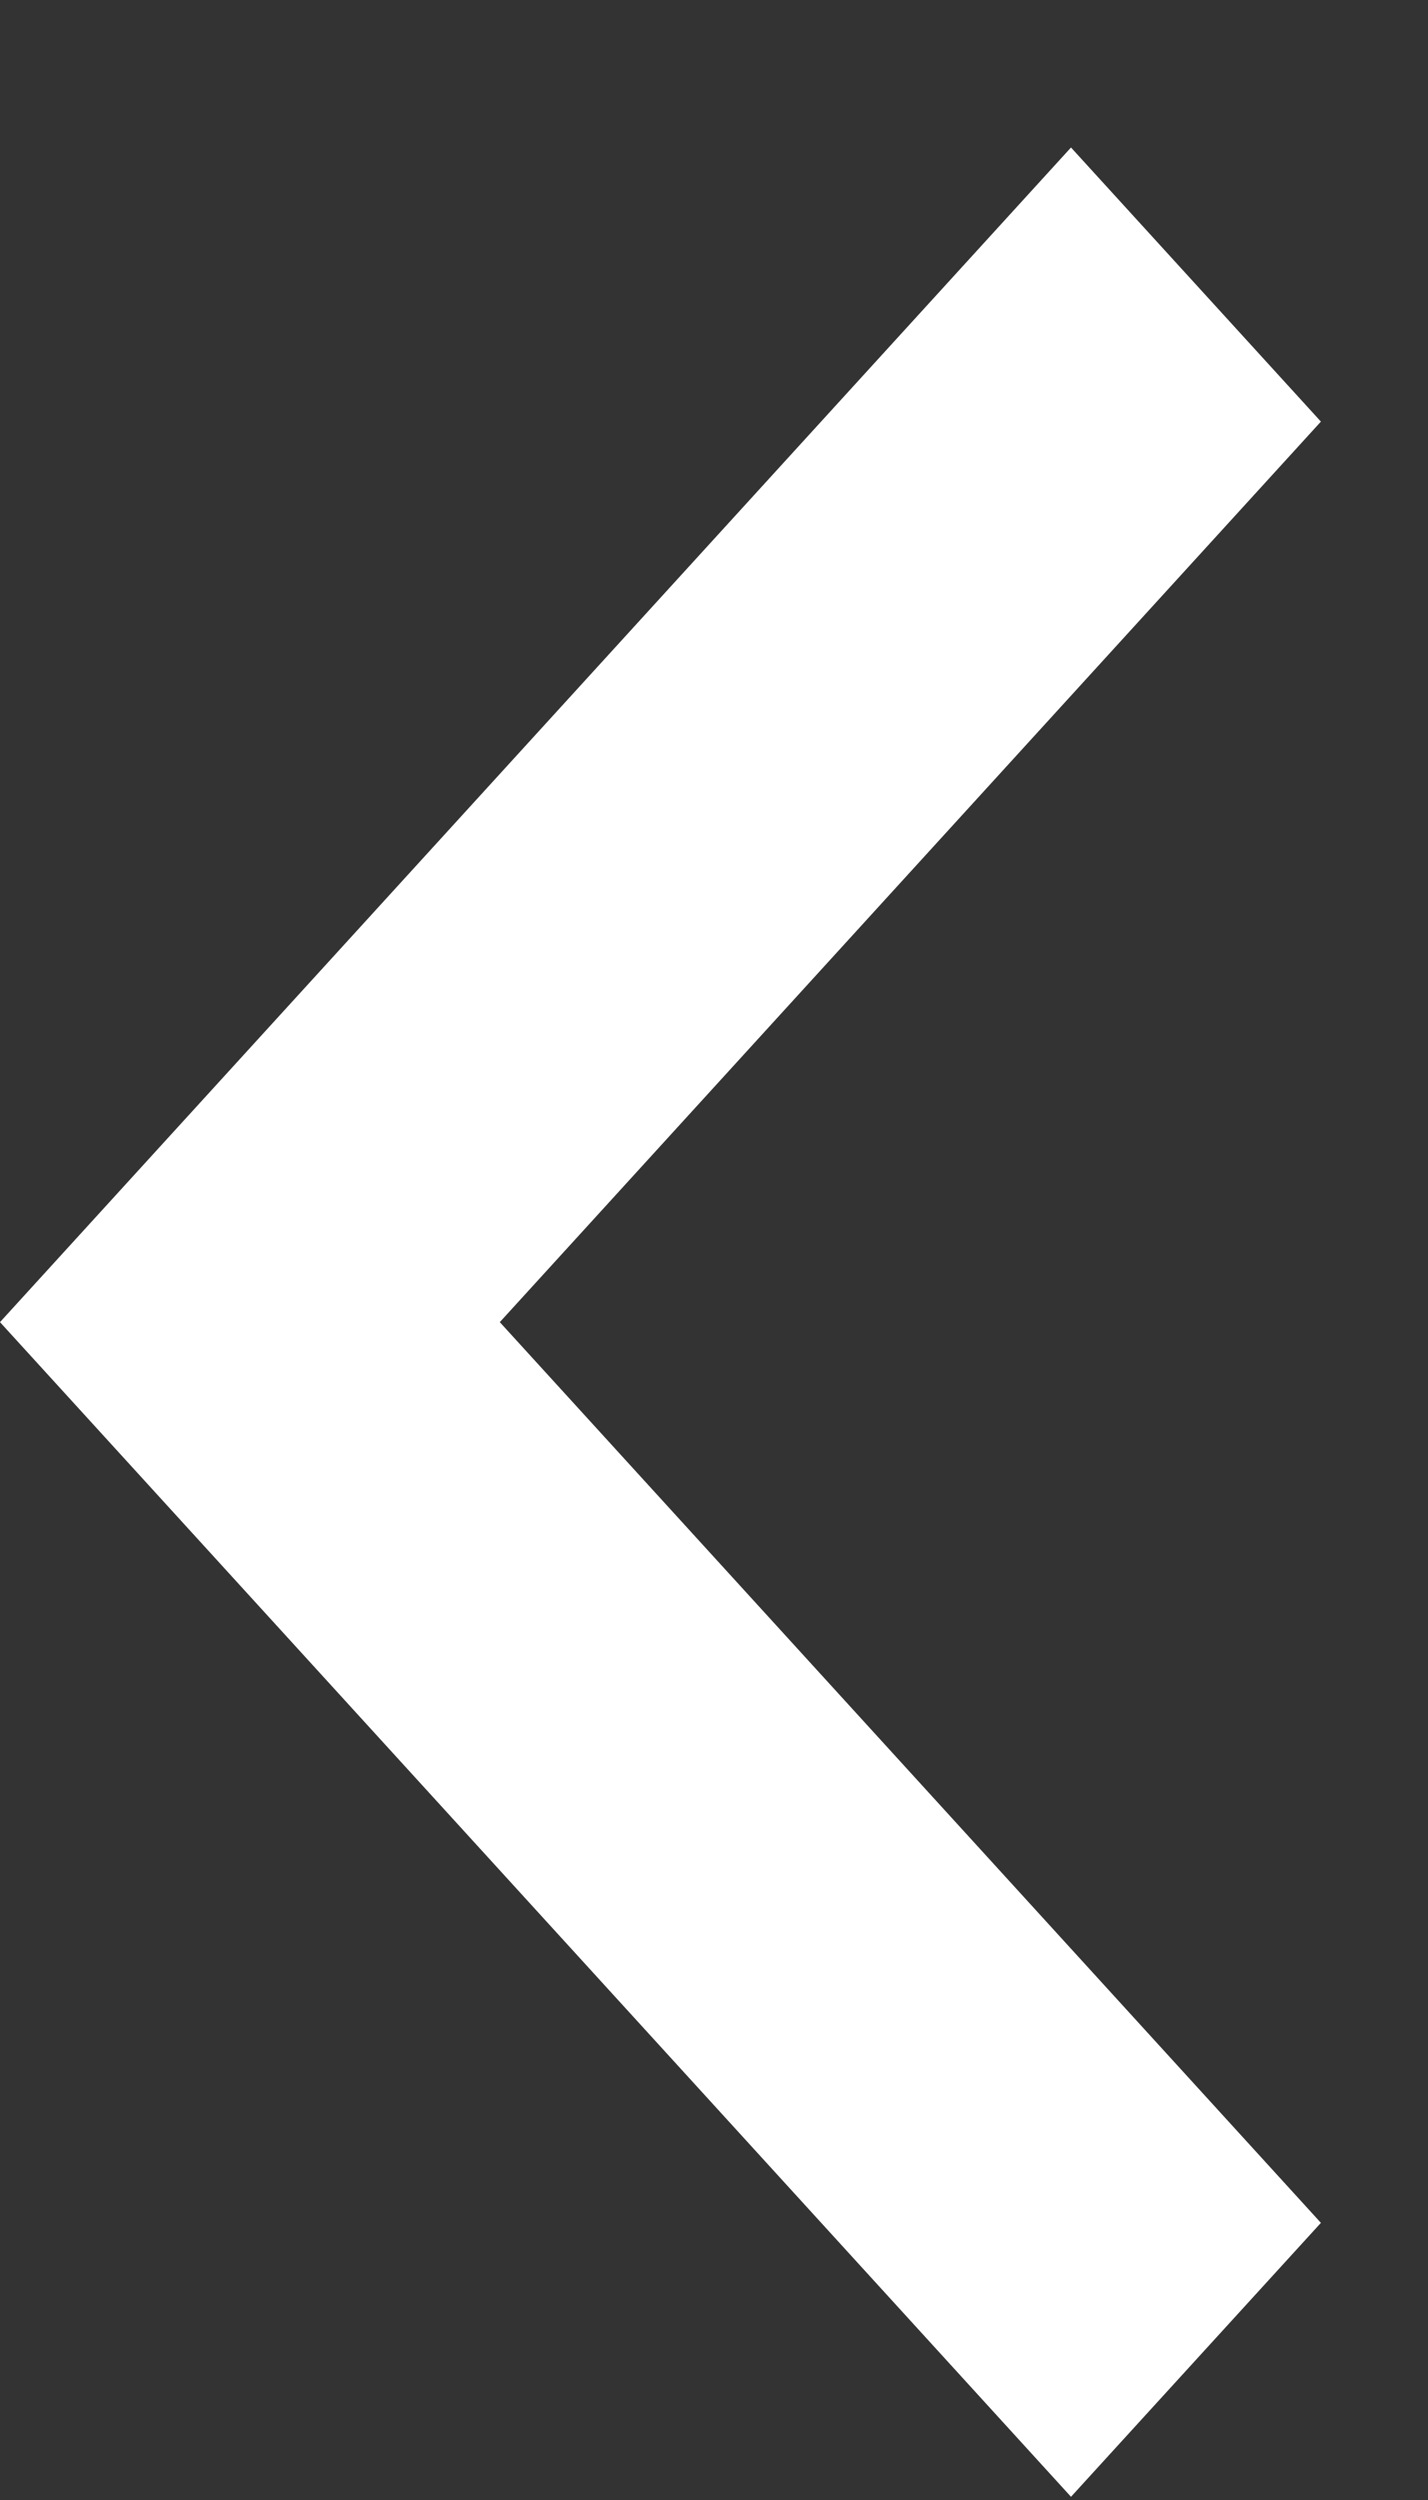 <svg xmlns="http://www.w3.org/2000/svg" width="8" height="14" fill="none"><rect width="100%" height="100%" fill="#333333" stroke="none"/><path fill="#FFFFFF" d="M6 .826 0 7.404l6 6.578 1.4-1.534-4.6-5.044 4.6-5.043L6 .826Z"/></svg>